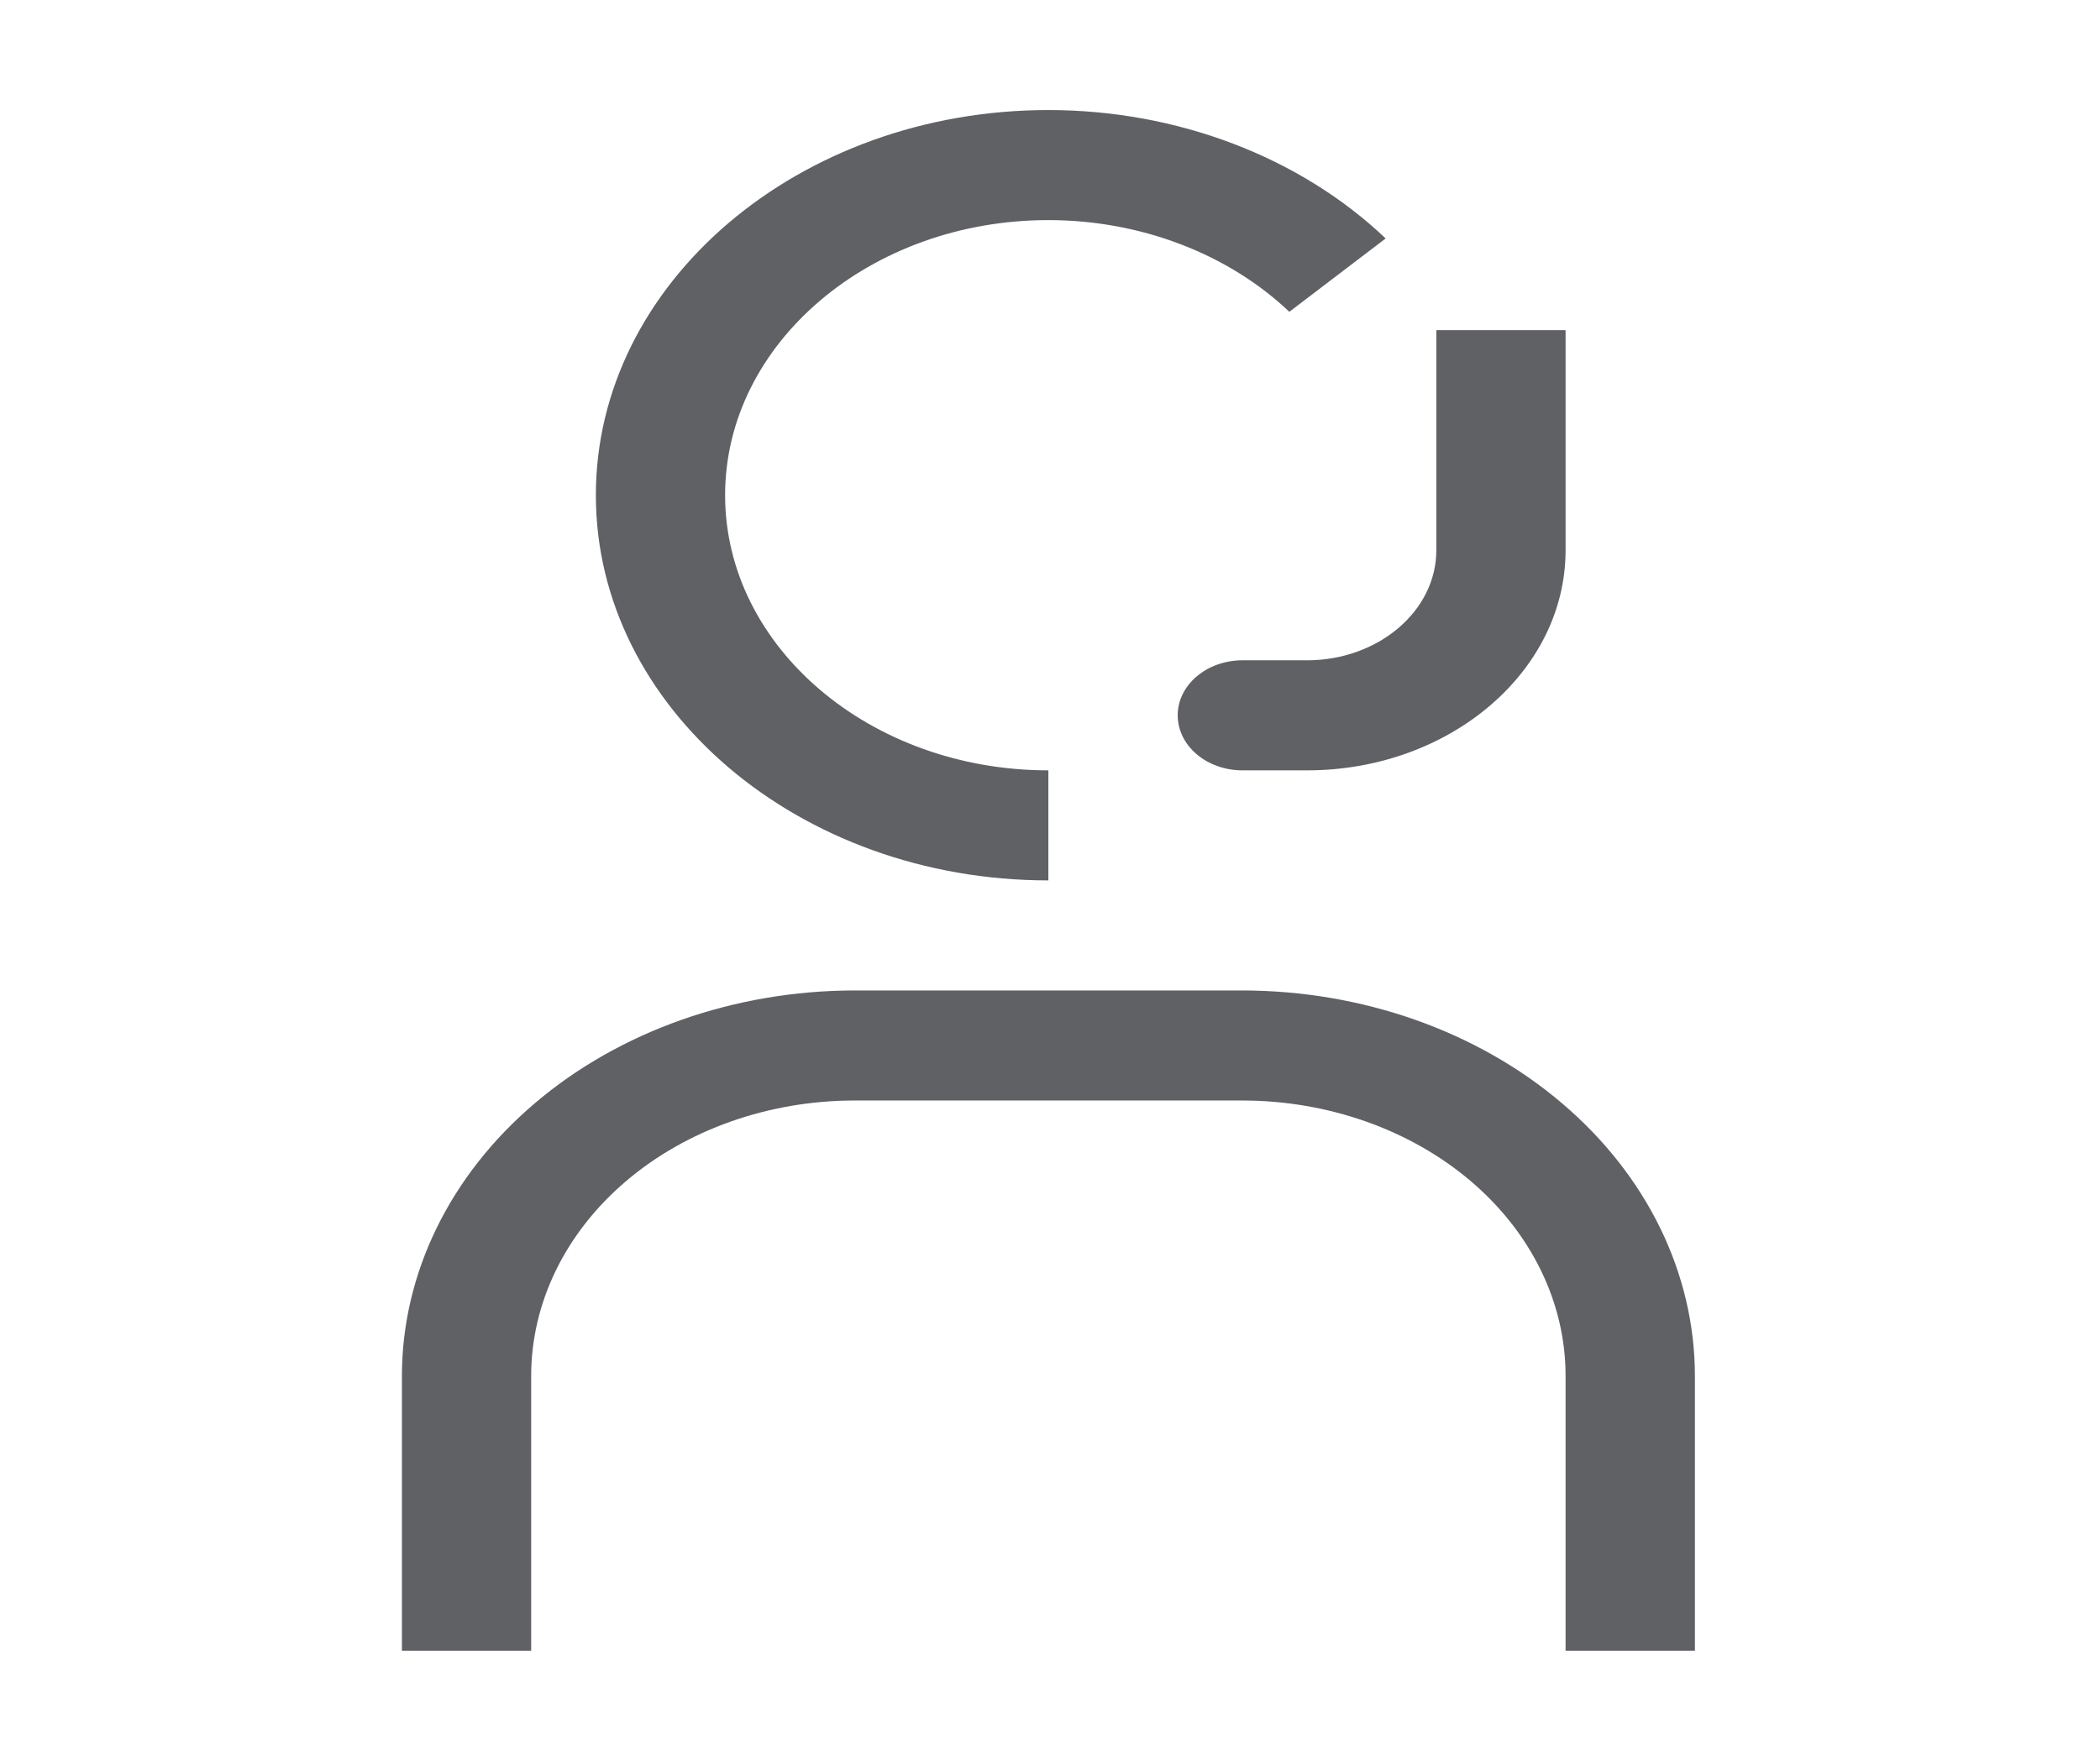 <svg width="31" height="26" viewBox="0 0 31 26" fill="none" xmlns="http://www.w3.org/2000/svg">
<path d="M25.02 24.375H23.111V20.312C23.11 19.235 22.607 18.203 21.712 17.441C20.817 16.68 19.605 16.251 18.34 16.25H12.613C11.348 16.251 10.135 16.68 9.241 17.441C8.346 18.203 7.843 19.235 7.841 20.312V24.375H5.933V20.312C5.935 18.805 6.639 17.359 7.892 16.293C9.144 15.226 10.842 14.627 12.613 14.625H18.34C20.111 14.627 21.809 15.226 23.061 16.293C24.314 17.359 25.018 18.805 25.02 20.312V24.375ZM21.203 4.875V8.125C21.203 9.021 20.346 9.75 19.294 9.75H18.34C18.086 9.75 17.844 9.836 17.665 9.988C17.486 10.14 17.385 10.347 17.385 10.562C17.385 10.778 17.486 10.985 17.665 11.137C17.844 11.289 18.086 11.375 18.34 11.375H19.294C21.399 11.375 23.111 9.917 23.111 8.125V4.875H21.203ZM15.476 13C11.793 13 8.796 10.449 8.796 7.312C8.796 4.176 11.793 1.625 15.476 1.625C17.374 1.625 19.189 2.316 20.455 3.521L19.033 4.604C18.585 4.179 18.037 3.838 17.424 3.605C16.811 3.371 16.148 3.25 15.476 3.25C12.845 3.25 10.704 5.072 10.704 7.312C10.704 9.553 12.845 11.375 15.476 11.375V13Z" fill="#5F6165"/>
</svg>
